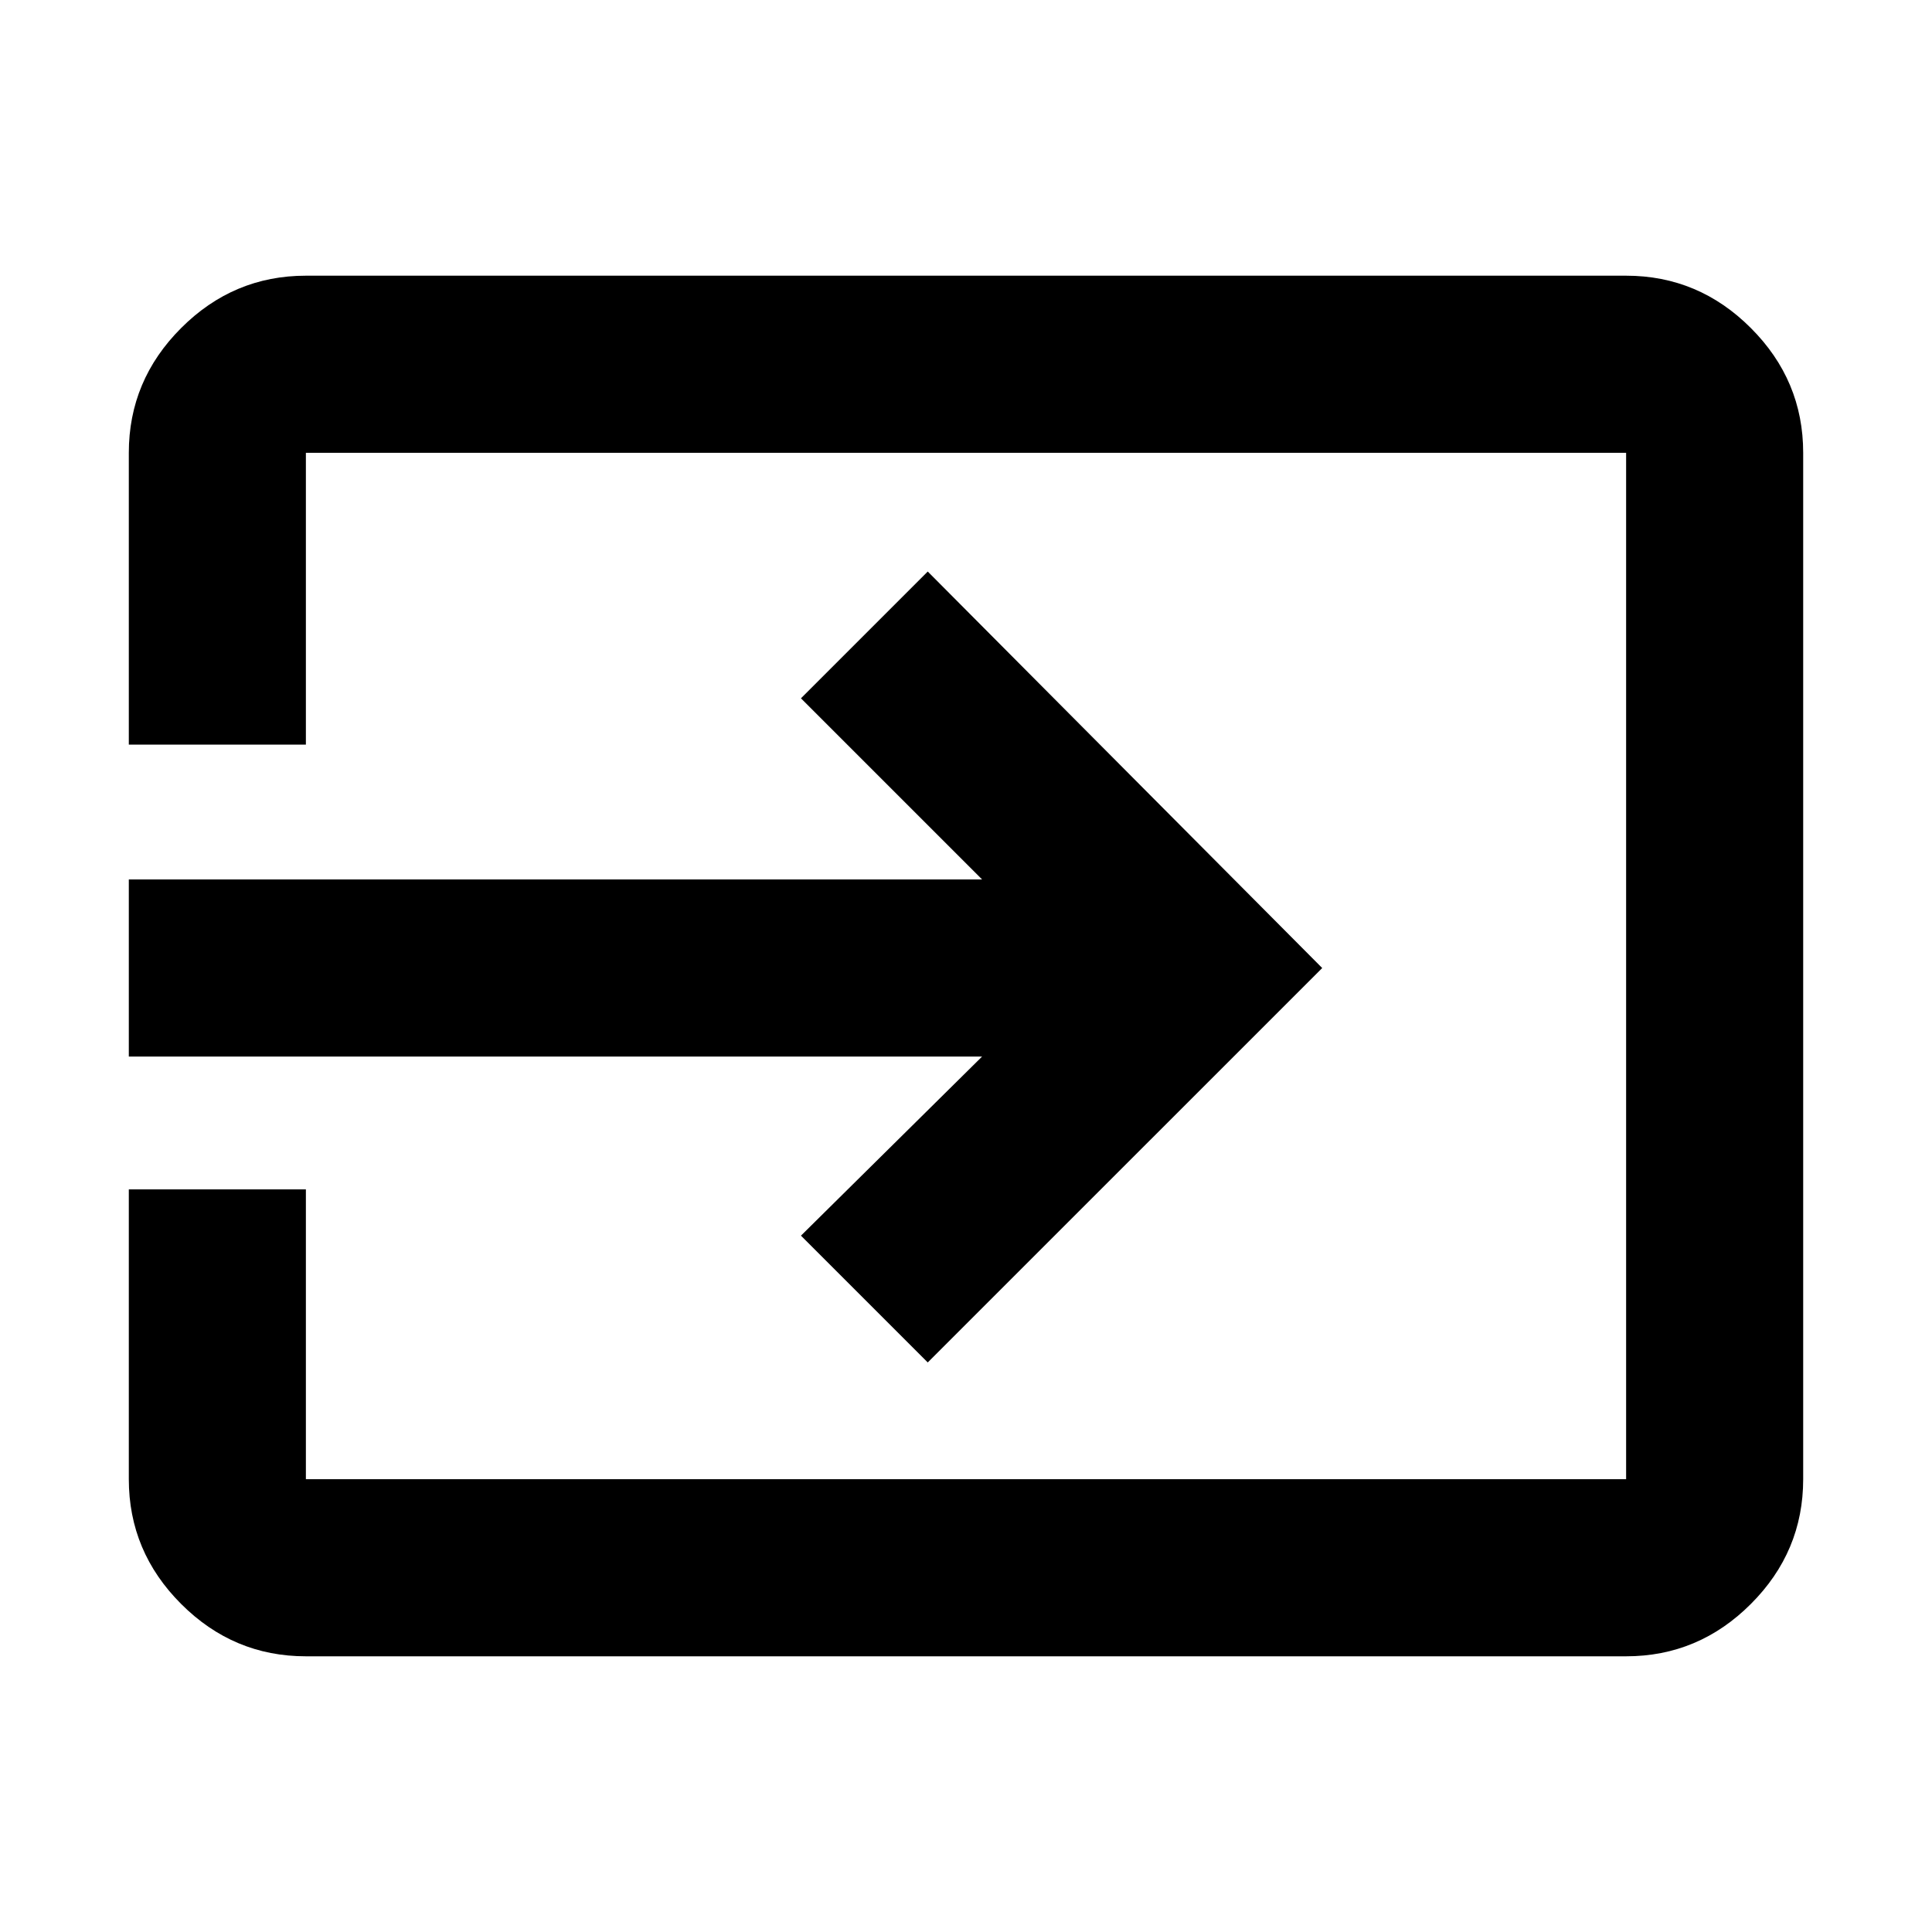 <svg xmlns="http://www.w3.org/2000/svg" height="40" width="40"><path d="M2.667 21.875V18.208H20.333L16.583 14.458L19.208 11.833L27.375 20.042L19.208 28.208L16.583 25.583L20.333 21.875ZM6.333 24.625V30.625Q6.333 30.625 6.333 30.625Q6.333 30.625 6.333 30.625H33.667Q33.667 30.625 33.667 30.625Q33.667 30.625 33.667 30.625V9.375Q33.667 9.375 33.667 9.375Q33.667 9.375 33.667 9.375H6.333Q6.333 9.375 6.333 9.375Q6.333 9.375 6.333 9.375V15.417H2.667V9.375Q2.667 7.875 3.75 6.792Q4.833 5.708 6.333 5.708H33.667Q35.167 5.708 36.25 6.792Q37.333 7.875 37.333 9.375V30.625Q37.333 32.125 36.25 33.208Q35.167 34.292 33.667 34.292H6.333Q4.833 34.292 3.75 33.208Q2.667 32.125 2.667 30.625V24.625Z"/></svg>